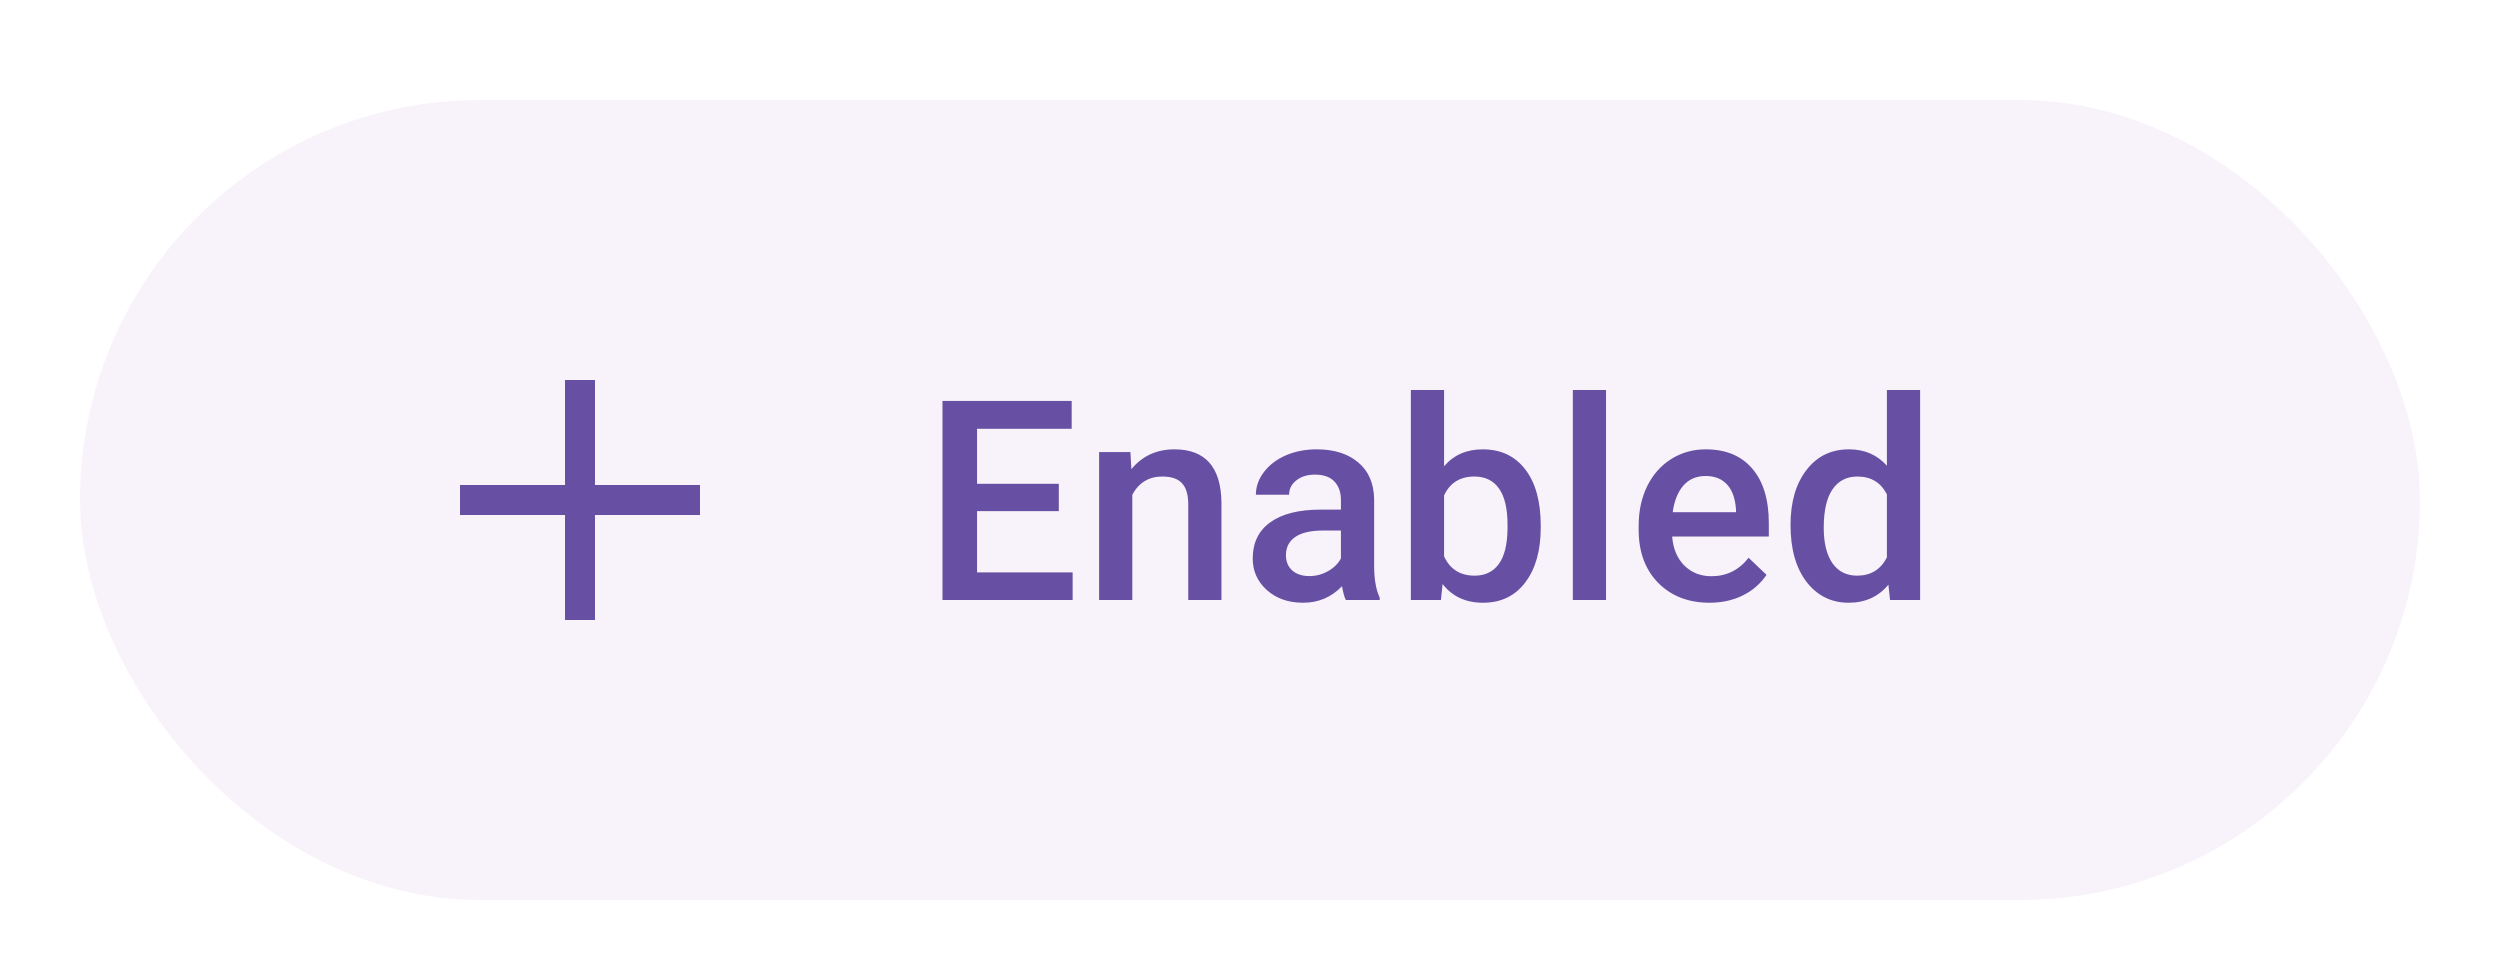 <svg width="125" height="48" viewBox="0 0 125 48" fill="none" xmlns="http://www.w3.org/2000/svg">
<g filter="url(#filter0_dd_50716_11486)">
<g clip-path="url(#clip0_50716_11486)">
<rect x="4" y="3" width="117" height="40" rx="20" fill="#FFFBFE"/>
<rect x="4" y="3" width="117" height="40" rx="20" fill="#6750A4" fill-opacity="0.05"/>
<path d="M35 23.75H29.75V29H28.25V23.75H23V22.25H28.25V17H29.75V22.25H35V23.75Z" fill="#6750A4"/>
<path d="M52.941 23.557H48.853V26.619H53.632V28H47.124V18.047H53.584V19.441H48.853V22.189H52.941V23.557ZM56.521 20.604L56.569 21.458C57.115 20.797 57.833 20.467 58.722 20.467C60.262 20.467 61.046 21.349 61.073 23.112V28H59.412V23.208C59.412 22.739 59.31 22.392 59.105 22.169C58.904 21.941 58.574 21.827 58.114 21.827C57.444 21.827 56.944 22.13 56.616 22.736V28H54.955V20.604H56.521ZM67.292 28C67.219 27.859 67.155 27.629 67.1 27.31C66.572 27.861 65.924 28.137 65.159 28.137C64.416 28.137 63.81 27.925 63.34 27.501C62.871 27.077 62.636 26.553 62.636 25.929C62.636 25.14 62.928 24.537 63.511 24.117C64.099 23.693 64.938 23.481 66.027 23.481H67.046V22.996C67.046 22.613 66.938 22.308 66.724 22.08C66.51 21.848 66.184 21.731 65.747 21.731C65.368 21.731 65.058 21.827 64.817 22.019C64.576 22.205 64.455 22.445 64.455 22.736H62.794C62.794 22.331 62.928 21.953 63.197 21.602C63.466 21.246 63.83 20.968 64.291 20.768C64.755 20.567 65.273 20.467 65.842 20.467C66.708 20.467 67.399 20.686 67.914 21.123C68.429 21.556 68.693 22.167 68.707 22.955V26.291C68.707 26.956 68.8 27.487 68.987 27.884V28H67.292ZM65.466 26.804C65.794 26.804 66.102 26.724 66.389 26.564C66.681 26.405 66.9 26.191 67.046 25.922V24.527H66.15C65.535 24.527 65.072 24.634 64.762 24.849C64.452 25.063 64.297 25.366 64.297 25.758C64.297 26.077 64.402 26.332 64.612 26.523C64.826 26.71 65.111 26.804 65.466 26.804ZM77.037 24.377C77.037 25.525 76.78 26.439 76.265 27.118C75.754 27.797 75.05 28.137 74.152 28.137C73.287 28.137 72.612 27.825 72.129 27.2L72.047 28H70.543V17.5H72.204V21.314C72.683 20.749 73.328 20.467 74.139 20.467C75.041 20.467 75.75 20.802 76.265 21.472C76.78 22.142 77.037 23.078 77.037 24.281V24.377ZM75.376 24.233C75.376 23.431 75.235 22.83 74.952 22.429C74.67 22.028 74.259 21.827 73.722 21.827C73.002 21.827 72.496 22.142 72.204 22.77V25.819C72.5 26.462 73.011 26.783 73.735 26.783C74.255 26.783 74.656 26.59 74.939 26.202C75.221 25.815 75.367 25.229 75.376 24.445V24.233ZM80.302 28H78.641V17.5H80.302V28ZM85.474 28.137C84.422 28.137 83.567 27.806 82.911 27.145C82.259 26.48 81.933 25.596 81.933 24.493V24.288C81.933 23.55 82.075 22.891 82.357 22.312C82.644 21.729 83.045 21.276 83.56 20.952C84.075 20.629 84.65 20.467 85.283 20.467C86.29 20.467 87.067 20.788 87.614 21.431C88.165 22.073 88.441 22.982 88.441 24.158V24.828H83.608C83.658 25.439 83.861 25.922 84.217 26.277C84.577 26.633 85.028 26.811 85.57 26.811C86.331 26.811 86.951 26.503 87.43 25.888L88.325 26.742C88.029 27.184 87.632 27.528 87.135 27.774C86.643 28.016 86.09 28.137 85.474 28.137ZM85.276 21.8C84.82 21.8 84.451 21.959 84.169 22.278C83.891 22.597 83.713 23.042 83.635 23.611H86.801V23.488C86.764 22.932 86.616 22.513 86.356 22.23C86.097 21.943 85.737 21.8 85.276 21.8ZM89.526 24.247C89.526 23.108 89.79 22.194 90.319 21.506C90.847 20.813 91.556 20.467 92.445 20.467C93.228 20.467 93.862 20.74 94.345 21.287V17.5H96.006V28H94.502L94.42 27.234C93.923 27.836 93.26 28.137 92.431 28.137C91.565 28.137 90.863 27.788 90.325 27.091C89.792 26.394 89.526 25.446 89.526 24.247ZM91.187 24.391C91.187 25.143 91.33 25.73 91.617 26.154C91.909 26.574 92.322 26.783 92.855 26.783C93.534 26.783 94.031 26.48 94.345 25.874V22.716C94.04 22.123 93.547 21.827 92.868 21.827C92.331 21.827 91.916 22.041 91.624 22.47C91.333 22.894 91.187 23.534 91.187 24.391Z" fill="#6750A4"/>
</g>
</g>
<defs>
<filter id="filter0_dd_50716_11486" x="0" y="0" width="125" height="48" filterUnits="userSpaceOnUse" color-interpolation-filters="sRGB">
<feFlood flood-opacity="0" result="BackgroundImageFix"/>
<feColorMatrix in="SourceAlpha" type="matrix" values="0 0 0 0 0 0 0 0 0 0 0 0 0 0 0 0 0 0 127 0" result="hardAlpha"/>
<feMorphology radius="1" operator="dilate" in="SourceAlpha" result="effect1_dropShadow_50716_11486"/>
<feOffset dy="1"/>
<feGaussianBlur stdDeviation="1.5"/>
<feColorMatrix type="matrix" values="0 0 0 0 0 0 0 0 0 0 0 0 0 0 0 0 0 0 0.15 0"/>
<feBlend mode="normal" in2="BackgroundImageFix" result="effect1_dropShadow_50716_11486"/>
<feColorMatrix in="SourceAlpha" type="matrix" values="0 0 0 0 0 0 0 0 0 0 0 0 0 0 0 0 0 0 127 0" result="hardAlpha"/>
<feOffset dy="1"/>
<feGaussianBlur stdDeviation="1"/>
<feColorMatrix type="matrix" values="0 0 0 0 0 0 0 0 0 0 0 0 0 0 0 0 0 0 0.3 0"/>
<feBlend mode="normal" in2="effect1_dropShadow_50716_11486" result="effect2_dropShadow_50716_11486"/>
<feBlend mode="normal" in="SourceGraphic" in2="effect2_dropShadow_50716_11486" result="shape"/>
</filter>
<clipPath id="clip0_50716_11486">
<rect x="4" y="3" width="117" height="40" rx="20" fill="white"/>
</clipPath>
</defs>
</svg>
